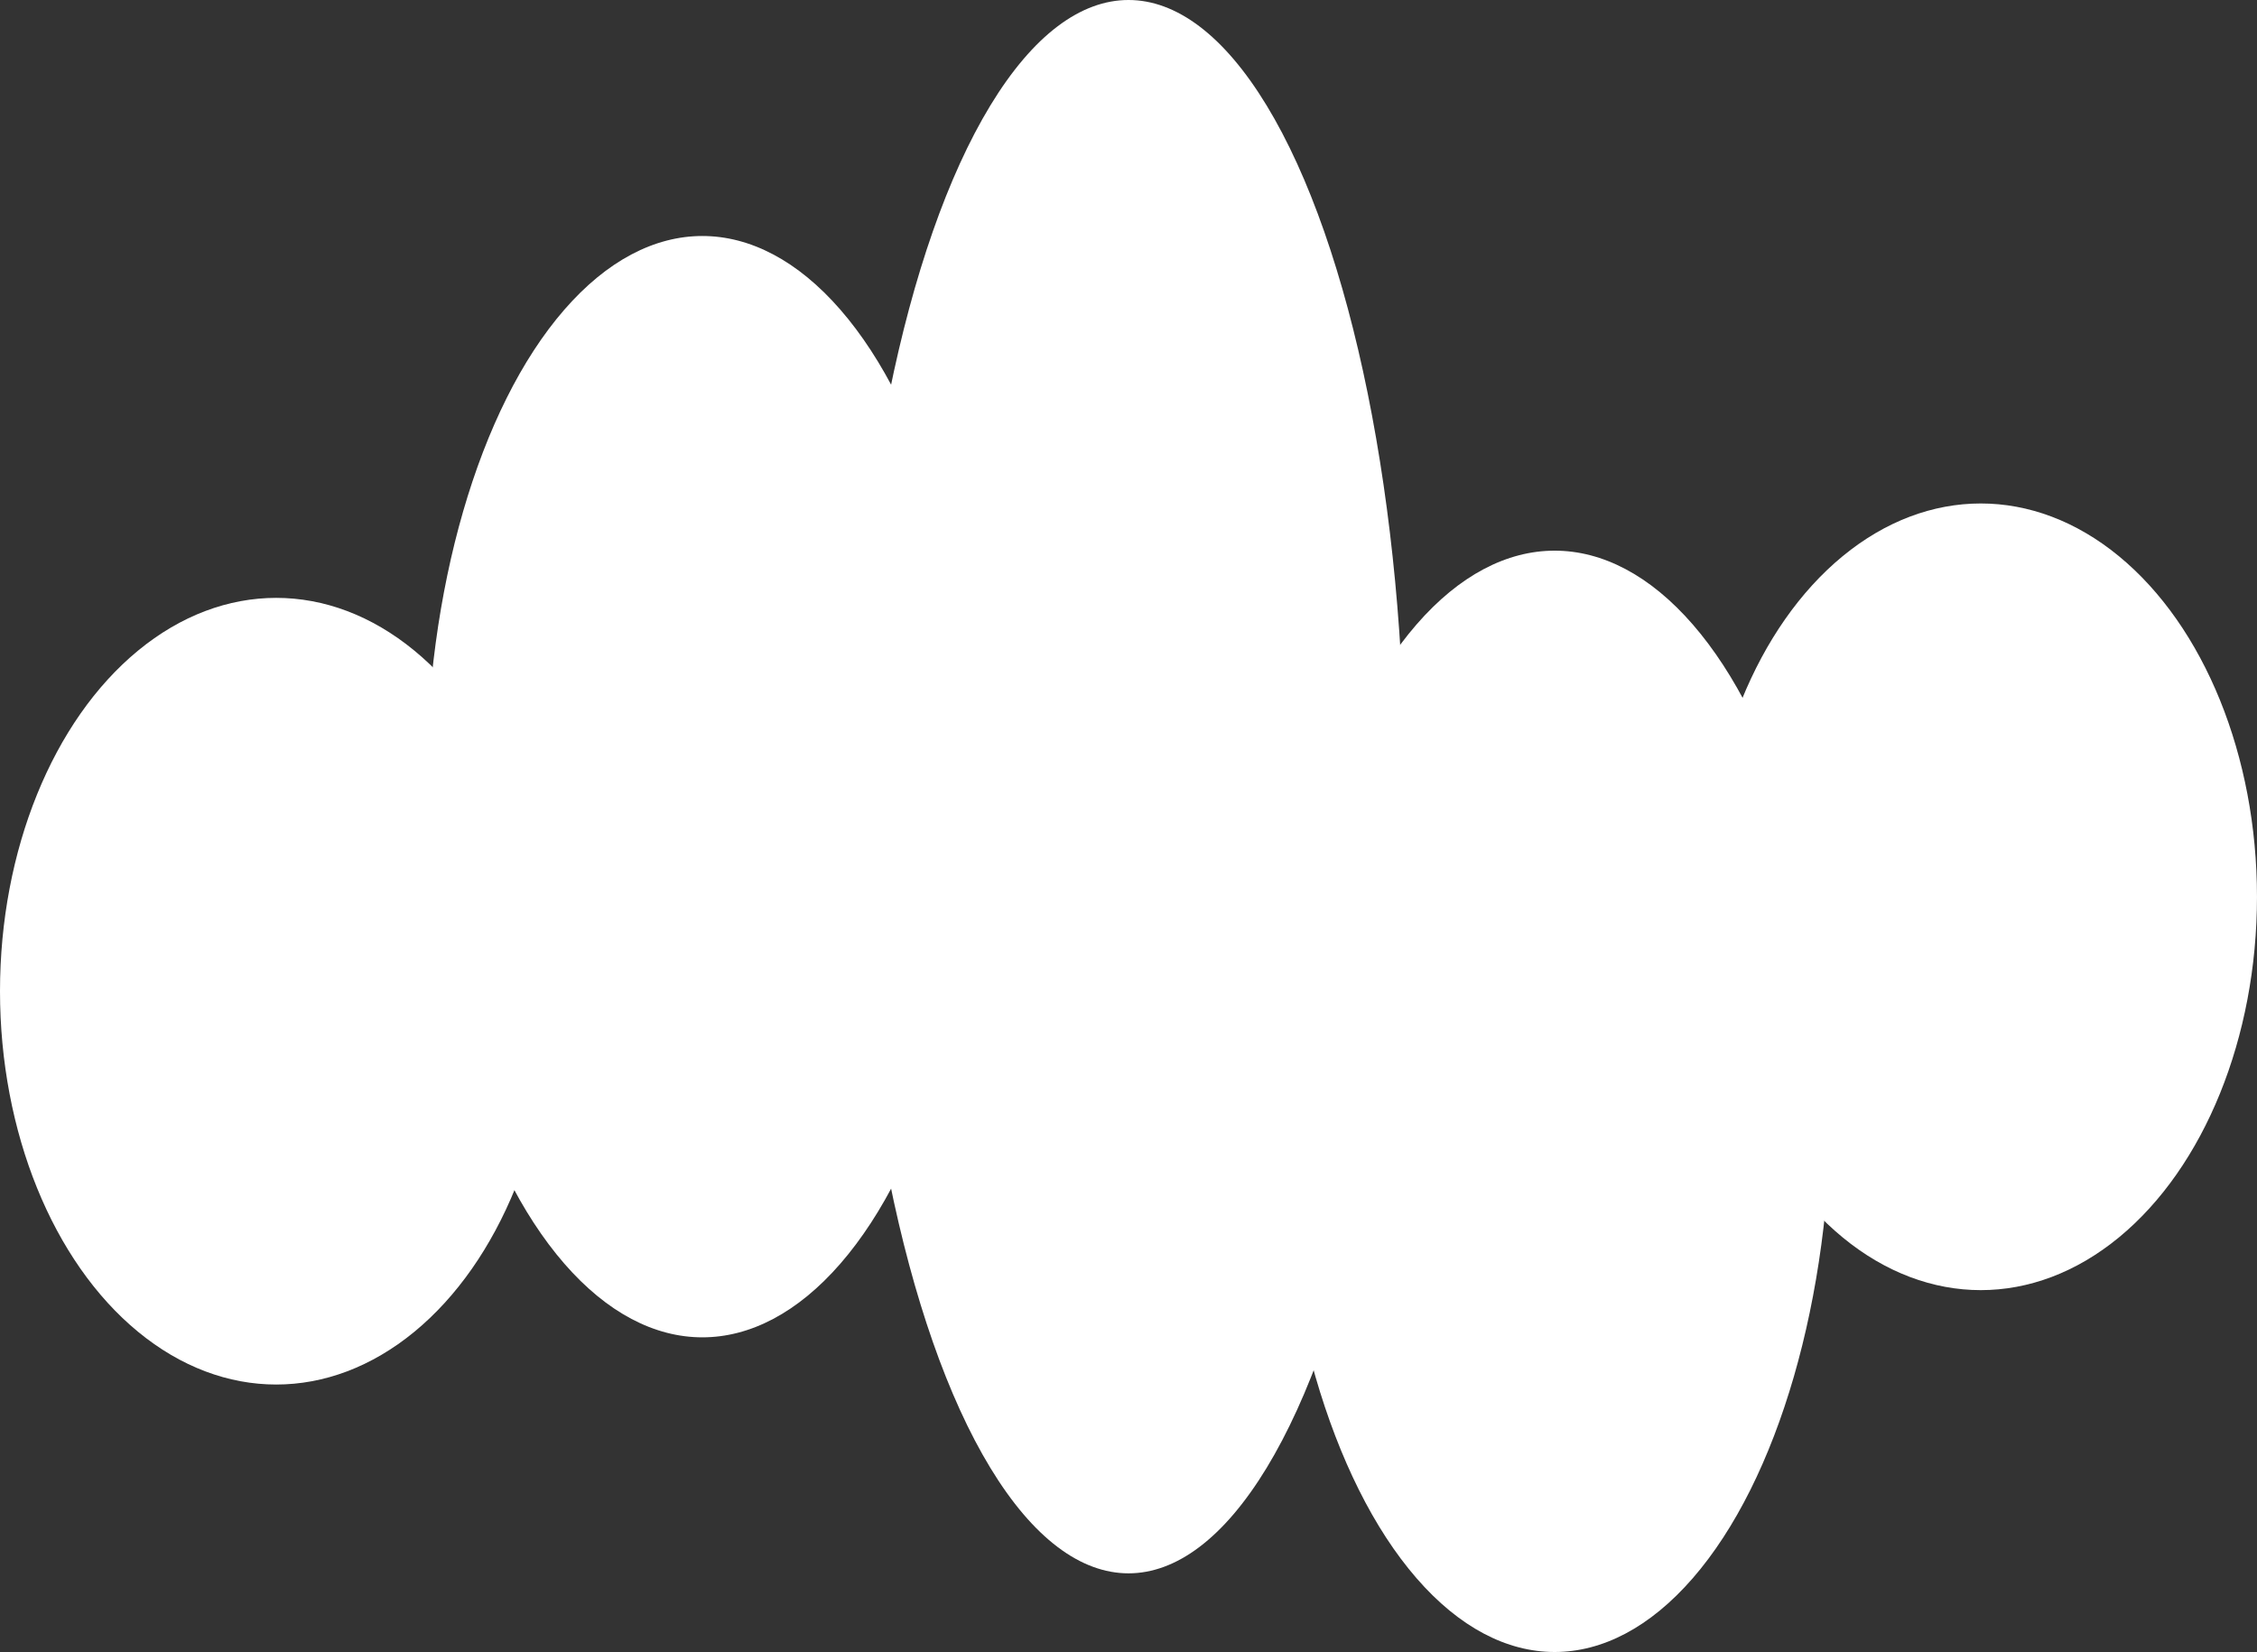 <svg width="250" height="183" viewBox="0 0 250 183" fill="none" xmlns="http://www.w3.org/2000/svg">
<rect x="0" y="0" width="250" height="183" fill="#333333" stroke="none"/>
<ellipse cx="30.594" cy="109.8" rx="30.594" ry="43.571" fill="white"/>
<ellipse cx="219.405" cy="99.343" rx="30.594" ry="43.571" fill="white"/>
<ellipse cx="77.797" cy="87.143" rx="30.594" ry="61" fill="white"/>
<ellipse cx="172.203" cy="122" rx="30.594" ry="61" fill="white"/>
<ellipse cx="125" cy="87.143" rx="30.594" ry="87.143" fill="white"/>
</svg>
